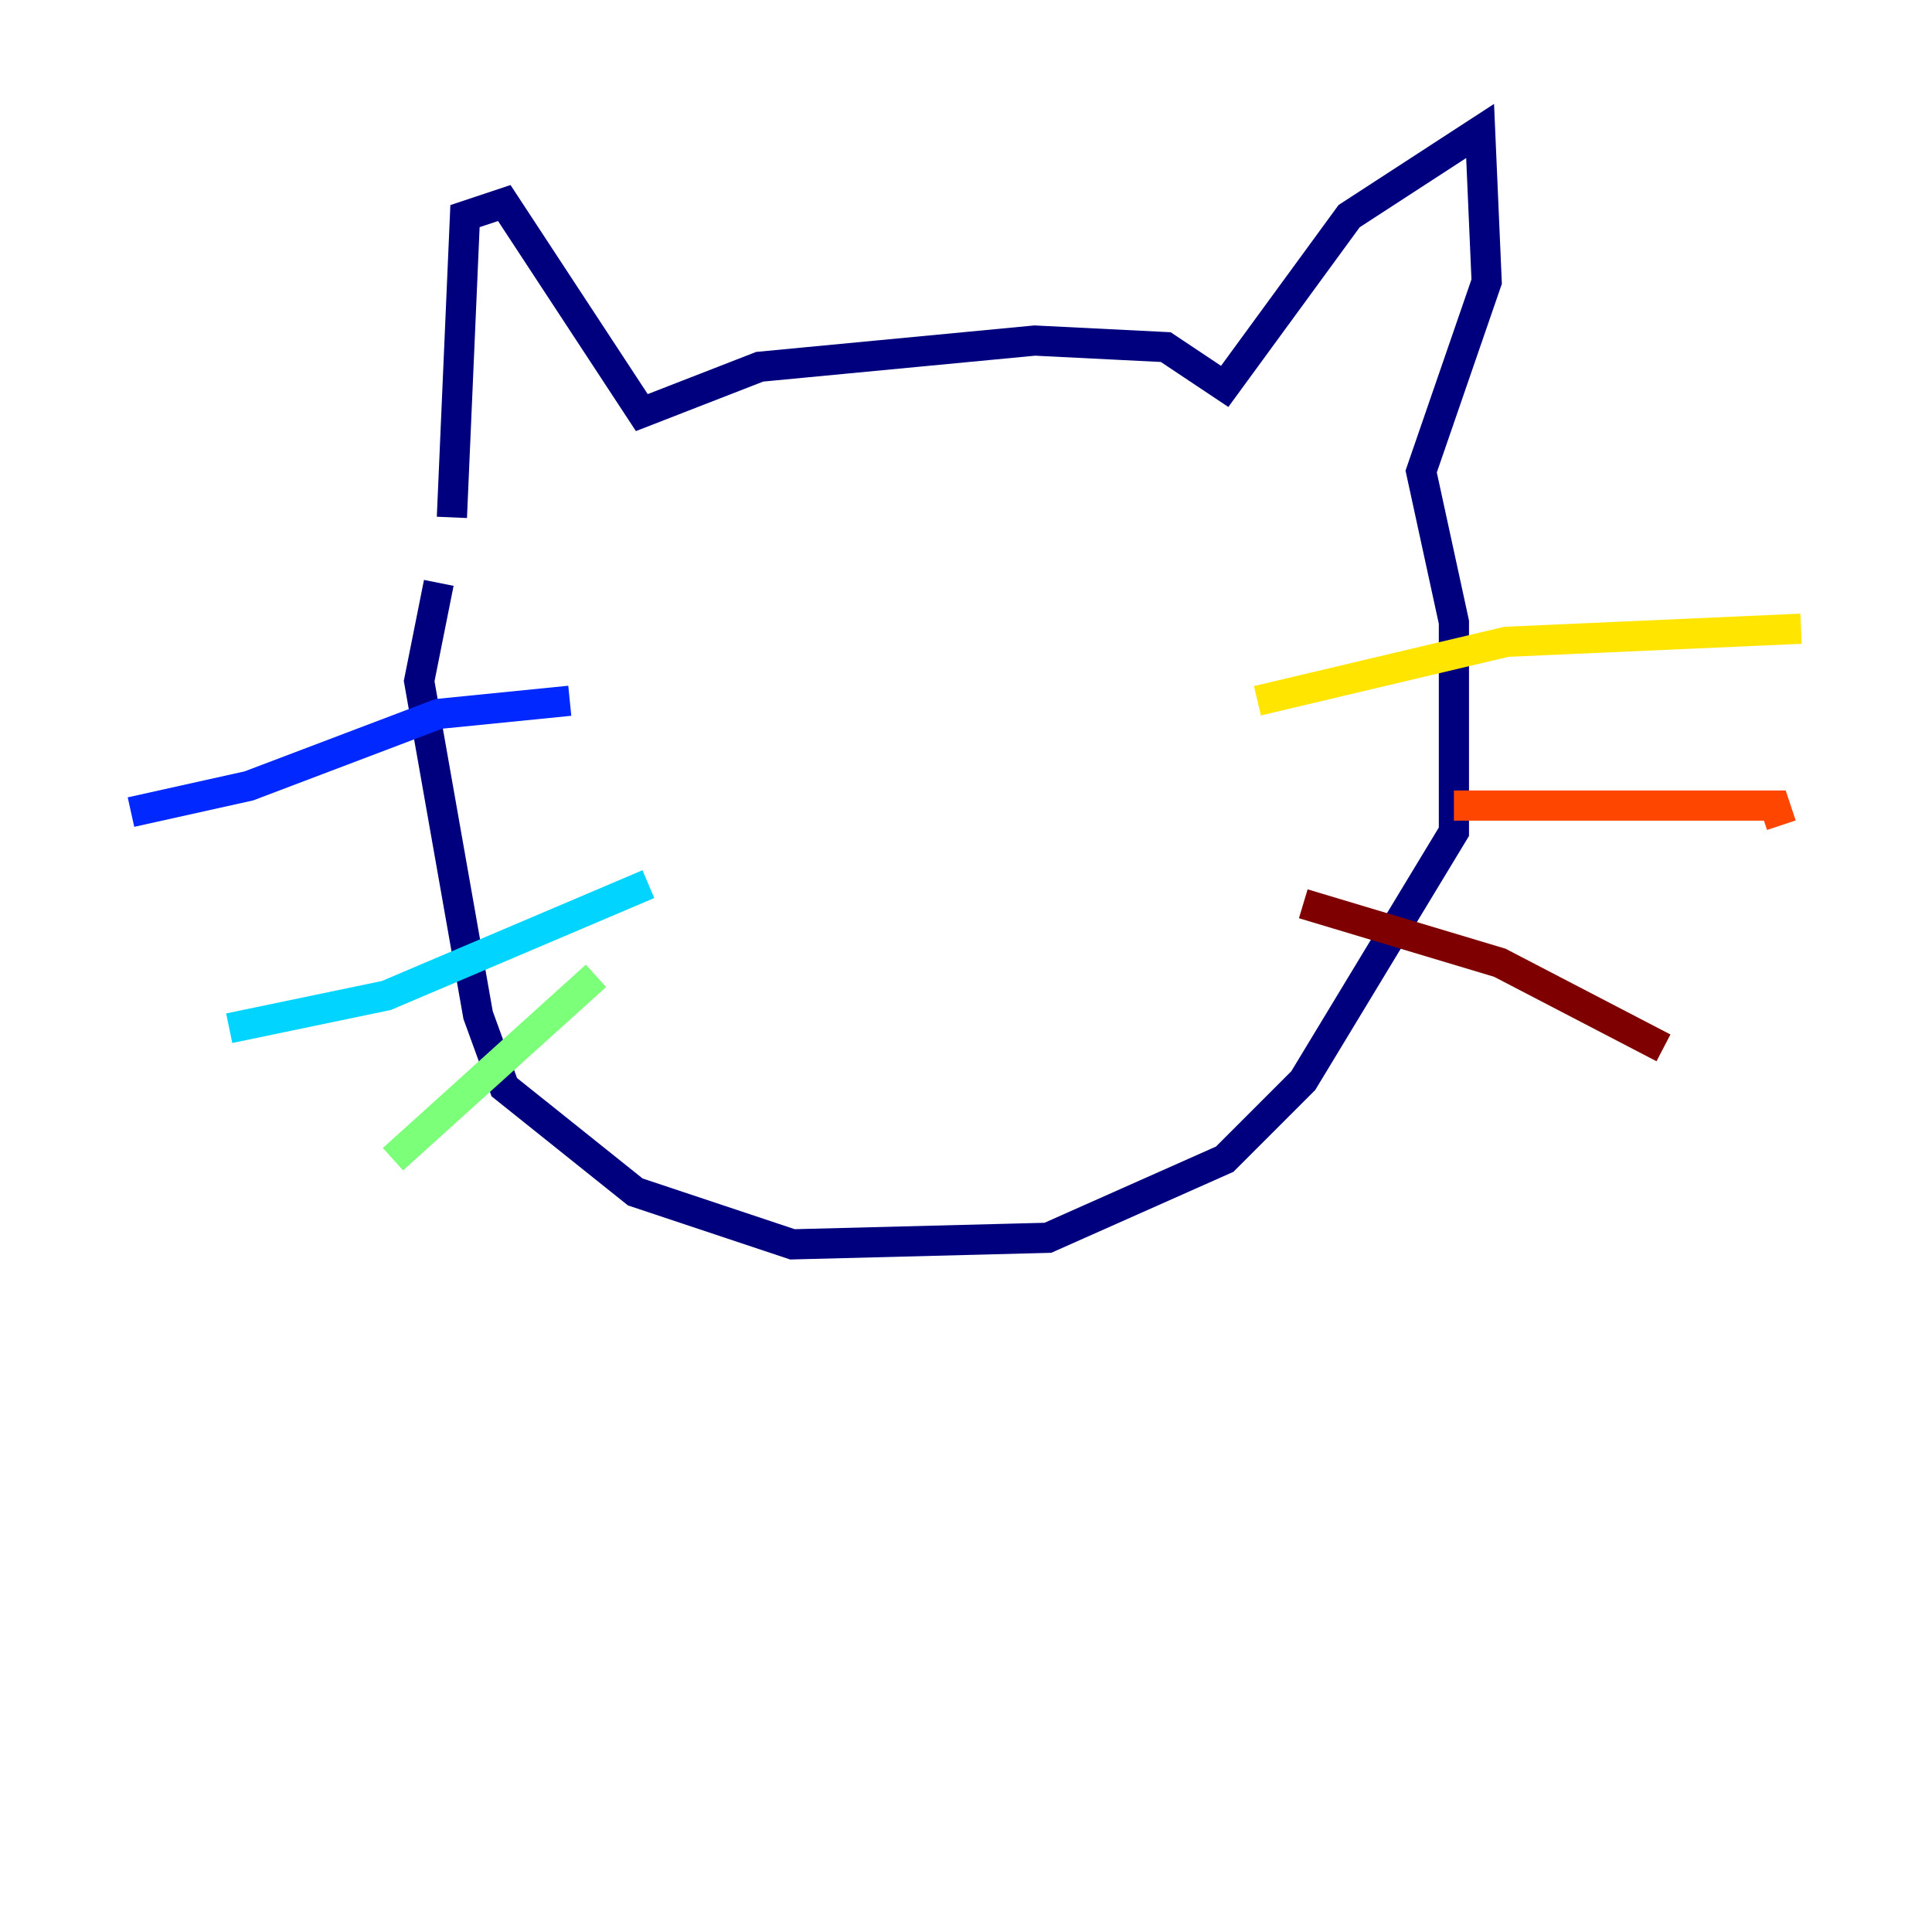<?xml version="1.0" encoding="utf-8" ?>
<svg baseProfile="tiny" height="128" version="1.2" viewBox="0,0,128,128" width="128" xmlns="http://www.w3.org/2000/svg" xmlns:ev="http://www.w3.org/2001/xml-events" xmlns:xlink="http://www.w3.org/1999/xlink"><defs /><polyline fill="none" points="29.939,34.278 30.807,14.319 33.41,13.451 42.522,27.336 50.332,24.298 68.556,22.563 77.234,22.997 81.139,25.6 89.383,14.319 98.061,8.678 98.495,18.658 94.156,31.241 96.325,41.22 96.325,55.105 86.346,71.593 81.139,76.8 69.424,82.007 52.502,82.441 42.088,78.969 33.41,72.027 31.675,67.254 27.77,45.125 29.071,38.617" stroke="#00007f" stroke-width="2" /><polyline fill="none" points="37.749,46.427 29.071,47.295 16.488,52.068 8.678,53.803" stroke="#0028ff" stroke-width="2" /><polyline fill="none" points="42.956,58.576 25.6,65.953 15.186,68.122" stroke="#00d4ff" stroke-width="2" /><polyline fill="none" points="39.485,64.651 26.034,76.8" stroke="#7cff79" stroke-width="2" /><polyline fill="none" points="83.308,46.427 99.797,42.522 119.322,41.654" stroke="#ffe500" stroke-width="2" /><polyline fill="none" points="96.325,53.37 117.586,53.37 118.02,54.671" stroke="#ff4600" stroke-width="2" /><polyline fill="none" points="86.346,59.878 99.363,63.783 110.21,69.424" stroke="#7f0000" stroke-width="2" /></svg>
